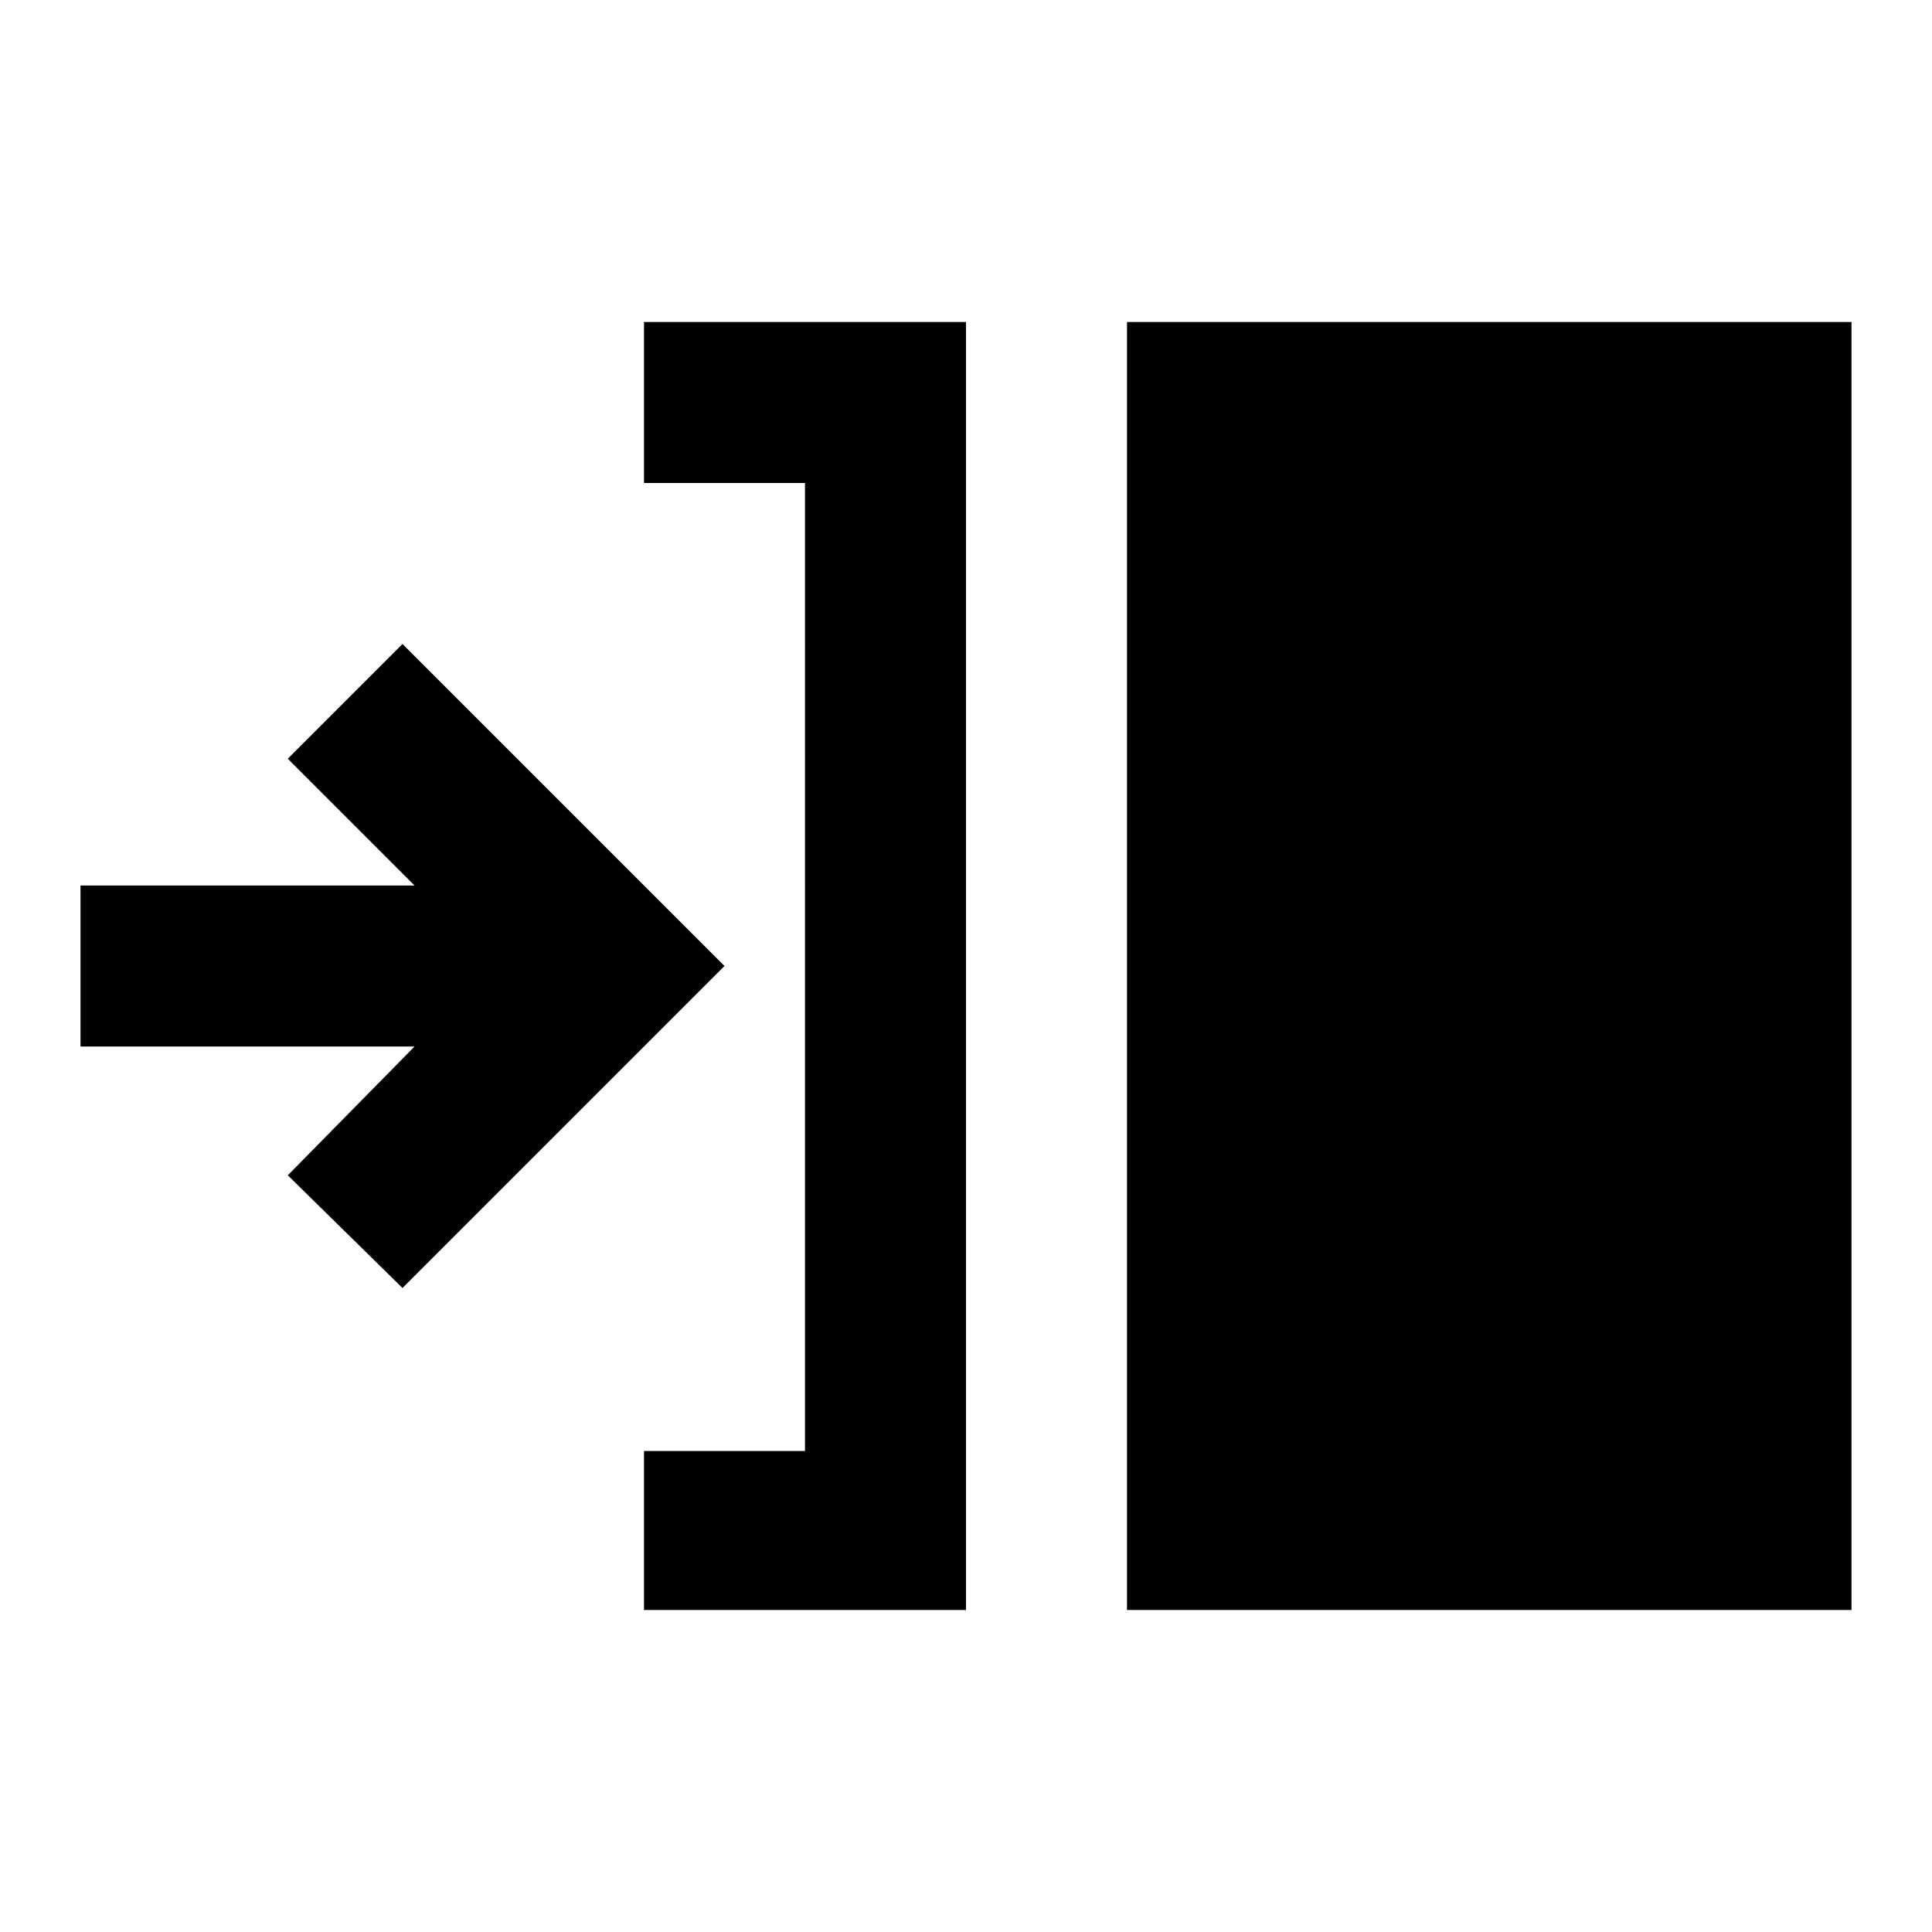 <svg xmlns="http://www.w3.org/2000/svg" viewBox="0 0 24 24" width="24" height="24"><path fill="currentColor" d="M8 20v-1.975h2V6H8V4h4v16zm6 0V4h9v16zm-9-4l-1.425-1.4L5.15 13H1v-2h4.15L3.575 9.425L5 8l4 4z"/></svg>